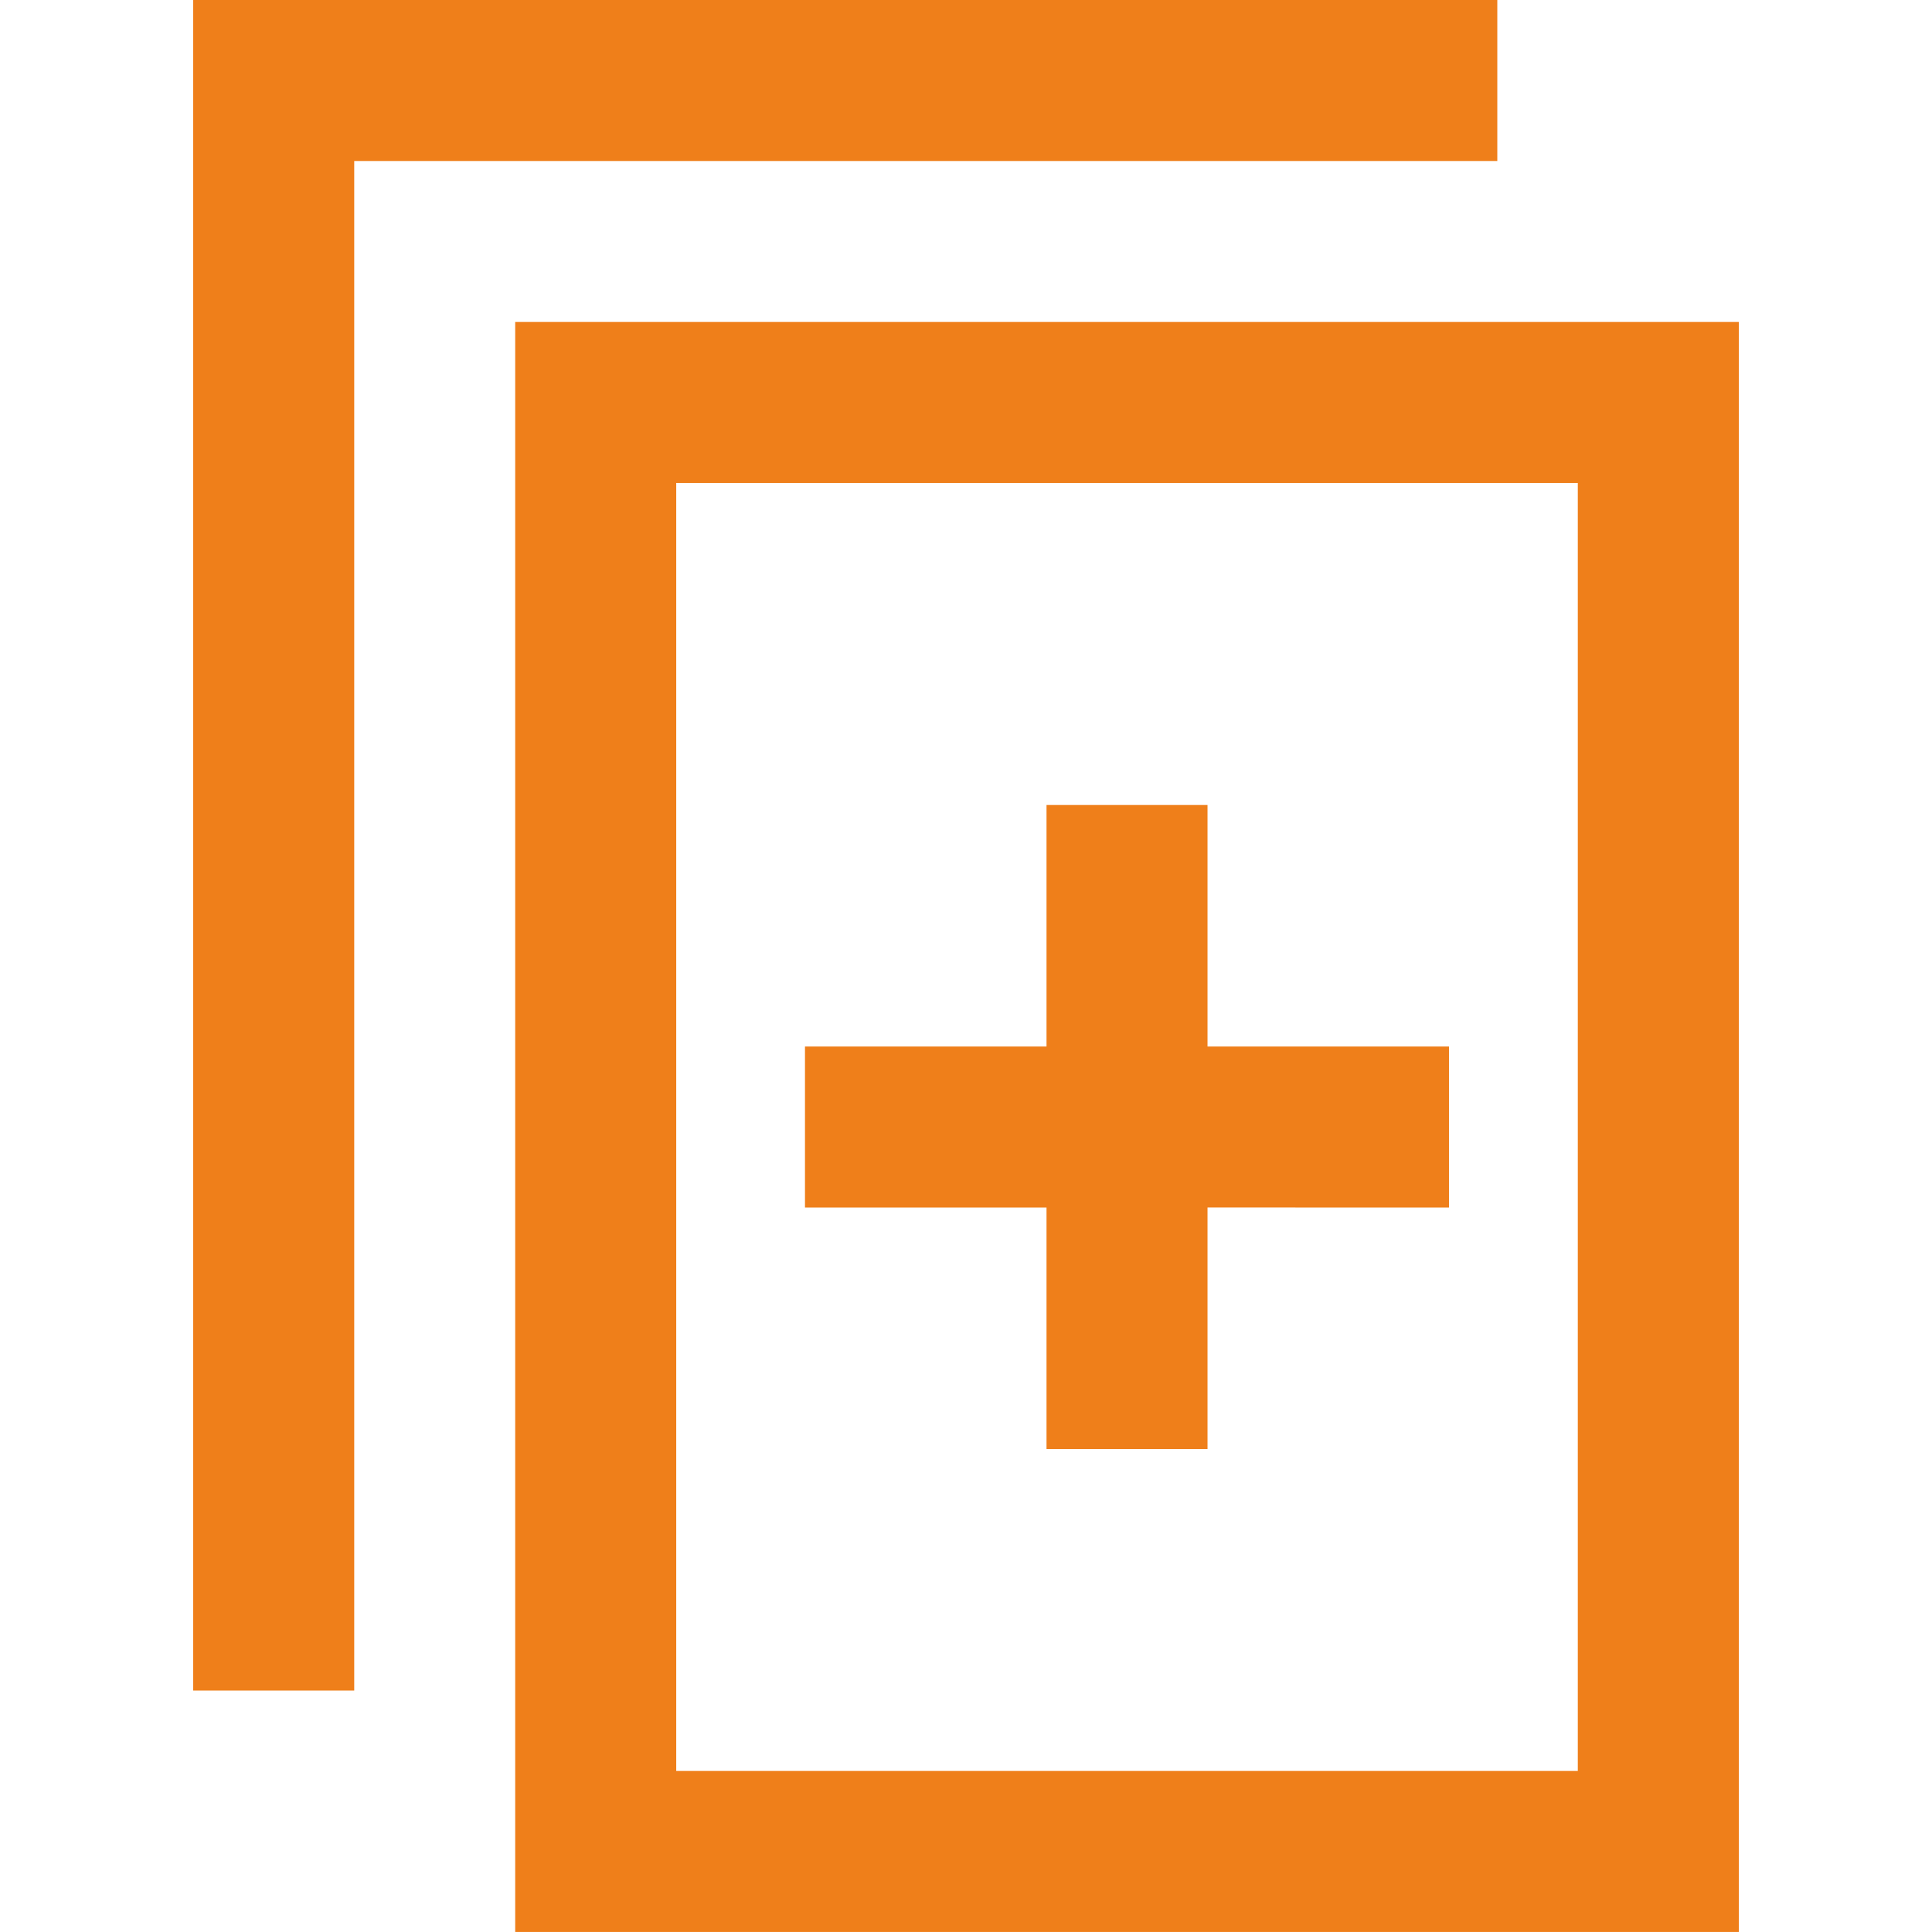 <svg xmlns="http://www.w3.org/2000/svg" fill-rule="evenodd" clip-rule="evenodd" image-rendering="optimizeQuality" shape-rendering="geometricPrecision" text-rendering="geometricPrecision" viewBox="0 0 571.43 571.43">
    <polygon fill="#ef7f1a" points="428.57,309.53 357.15,309.53 357.15,238.09 309.53,238.09 309.53,309.53 238.09,309.53 238.09,357.15 309.53,357.15 309.53,428.58 357.15,428.57 357.15,357.14 428.57,357.15"/>
    <polygon  fill="#ef7f1a" points="57.14,500.01 57.14,0 442.86,0 442.86,47.62 104.77,47.62 104.77,500.01"/>
    <path fill="#ef7f1a" d="M514.29 95.23l-361.91 0 0 476.19 361.91 0 0 -476.19zm-47.62 47.62l0 380.95 -266.66 0 0 -380.95 266.66 0z"/>
</svg>
